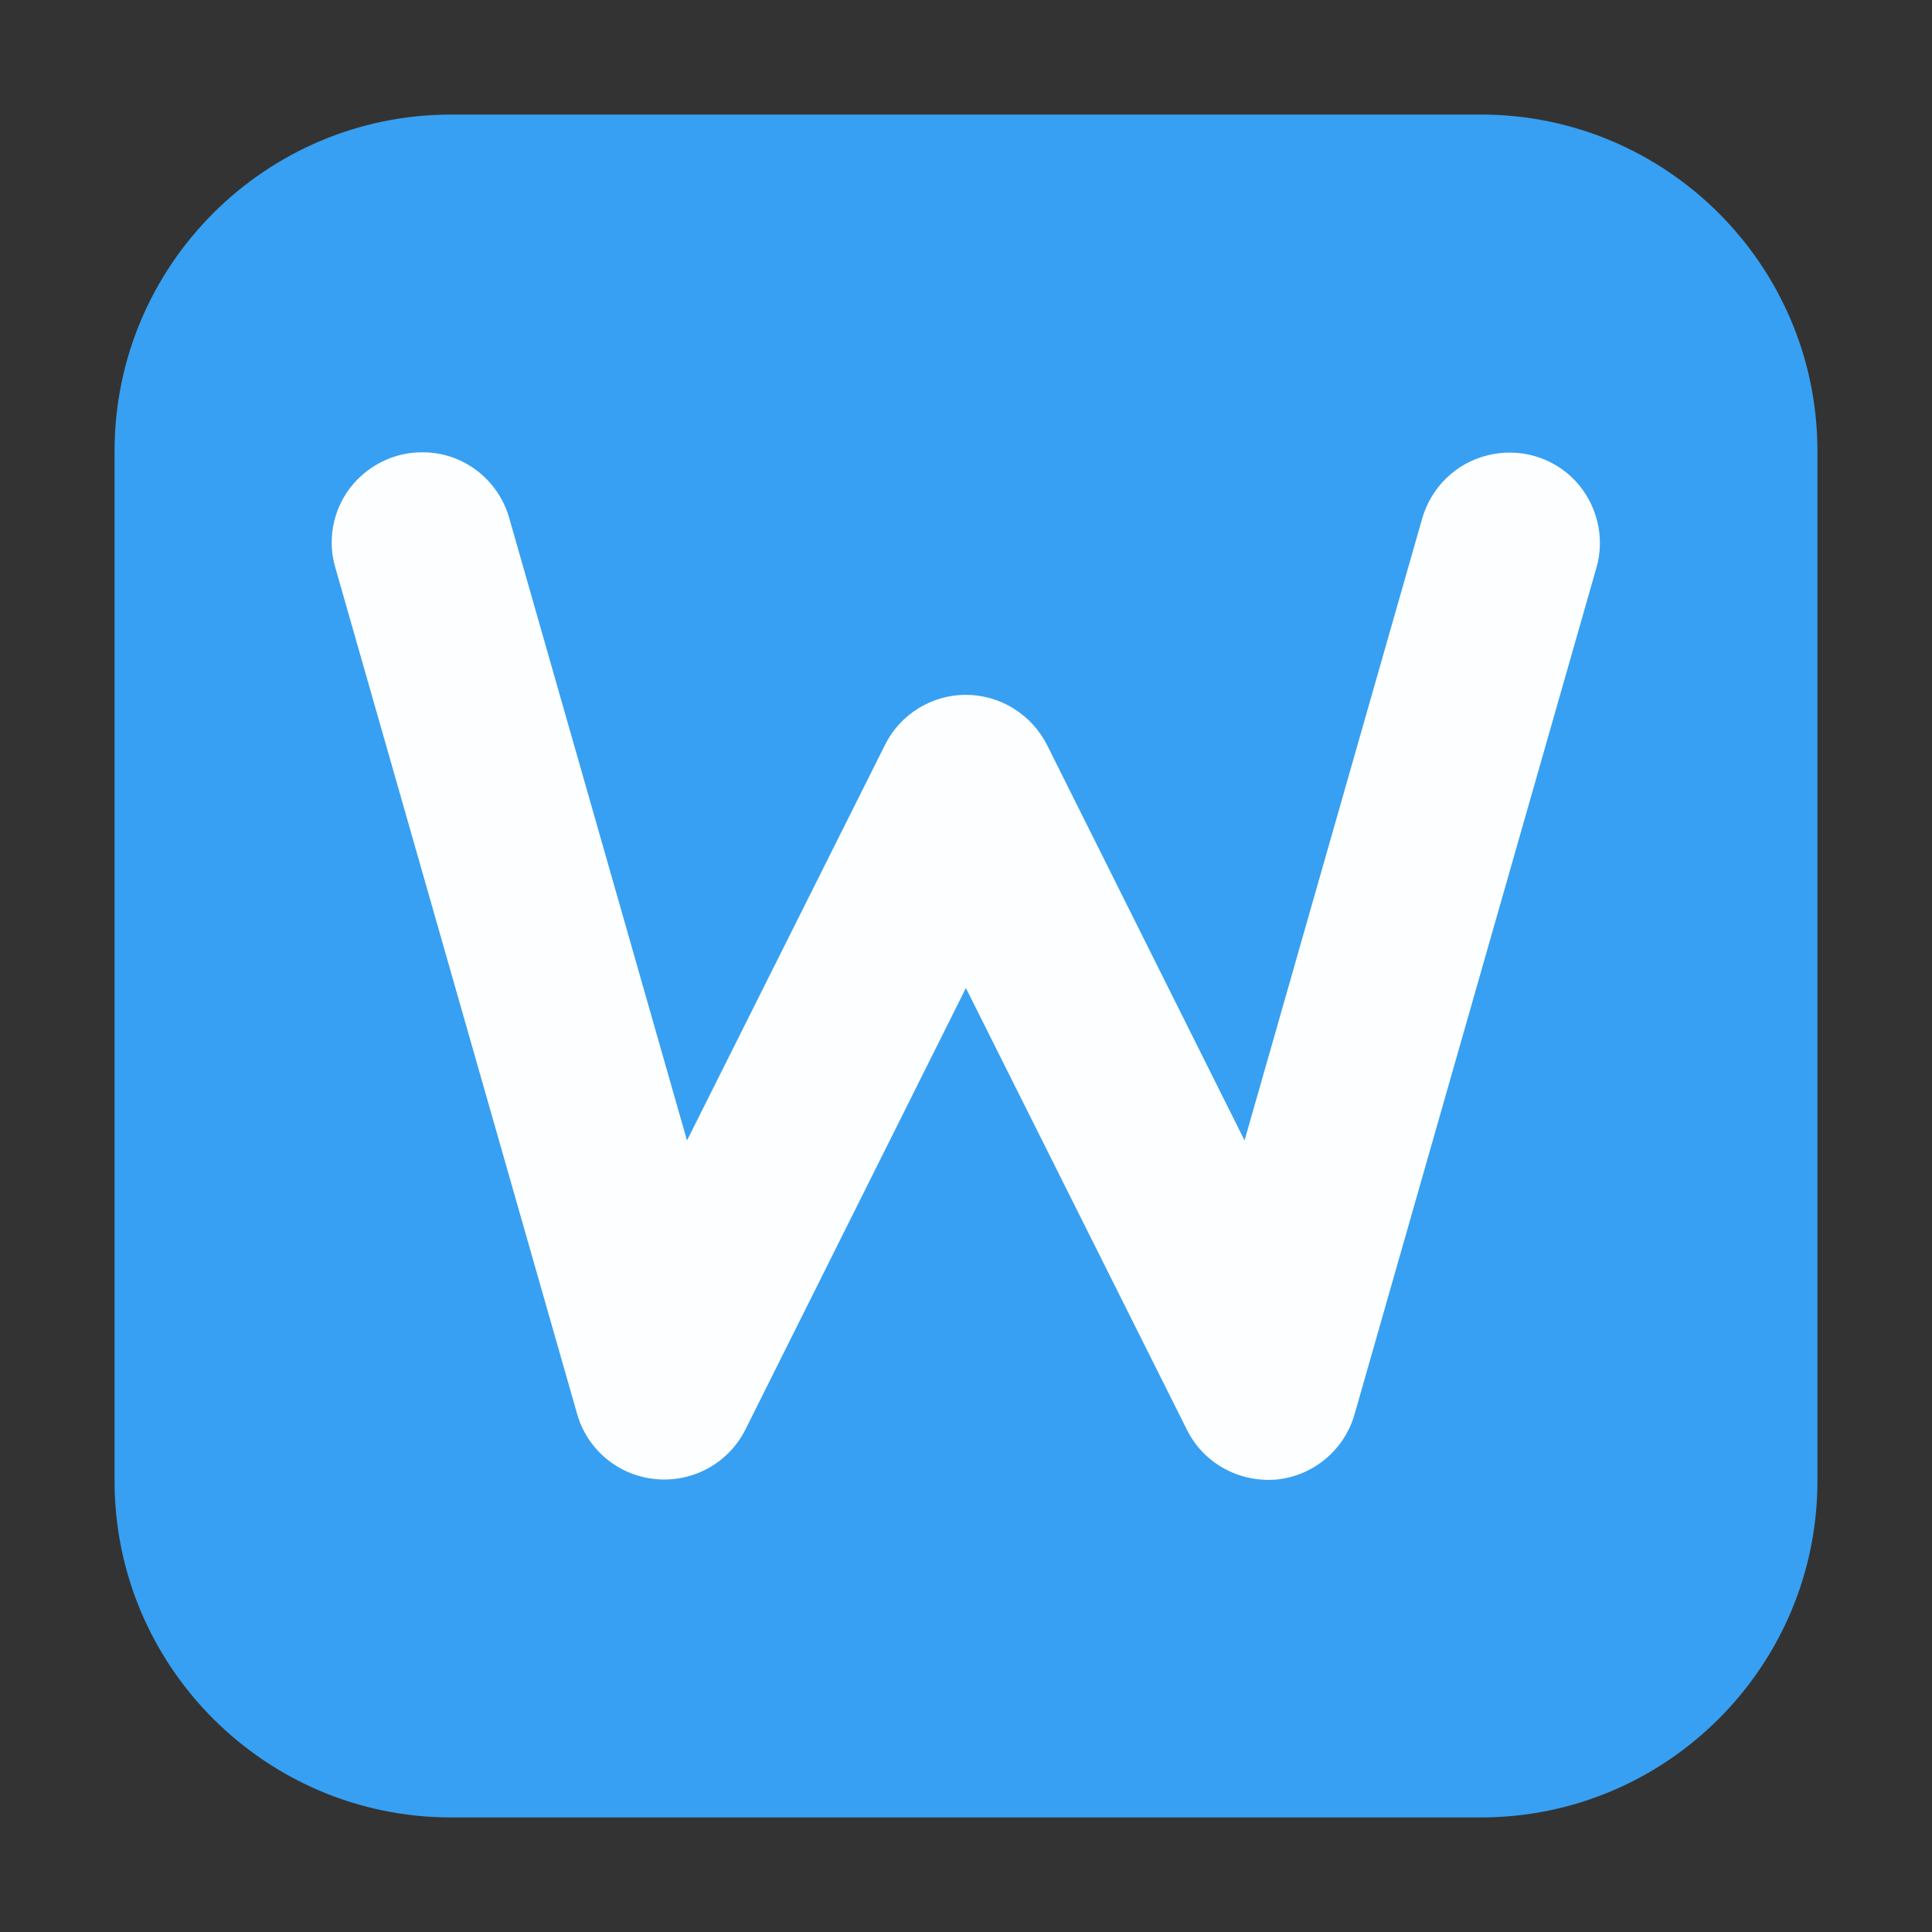 <svg height="17pt" viewBox="0 0 17 17" width="17pt" xmlns="http://www.w3.org/2000/svg" xmlns:xlink="http://www.w3.org/1999/xlink"><rect x="0" y="0" width="17" height="17" fill="#333333" stroke="none"/><filter id="a" height="100%" width="100%" x="0%" y="0%"><feColorMatrix in="SourceGraphic" type="matrix" values="0 0 0 0 1 0 0 0 0 1 0 0 0 0 1 0 0 0 1 0"/></filter><mask id="b"><g filter="url(#a)"><path d="m0 0h17v17h-17z" fill-opacity=".988"/></g></mask><clipPath id="c"><path d="m0 0h17v17h-17z"/></clipPath><path d="m3.969 1.008h9.062c1.633 0 2.961 1.328 2.961 2.961v9.062c0 1.633-1.328 2.961-2.961 2.961h-9.062c-1.633 0-2.961-1.328-2.961-2.961v-9.062c0-1.633 1.328-2.961 2.961-2.961zm0 0" fill="#37a0f2" fill-rule="evenodd"/><g clip-path="url(#c)" mask="url(#b)"><path d="m3.723 3.98c-.254-.004-.492.117-.645.316-.152.203-.199.465-.125.707l2.125 7.438c.09.316.363.543.691.574s.641-.141.789-.434l1.941-3.887 1.945 3.887c.145.293.457.465.785.438.328-.031.602-.262.691-.578l2.125-7.438c.082-.273.008-.57-.188-.777-.199-.207-.492-.289-.77-.219-.281.07-.496.285-.574.559l-1.562 5.469-1.738-3.48c-.137-.27-.414-.441-.715-.441s-.578.172-.711.441l-1.742 3.48-1.562-5.469c-.094-.344-.406-.586-.762-.586zm0 0" fill="#fff"/></g></svg>